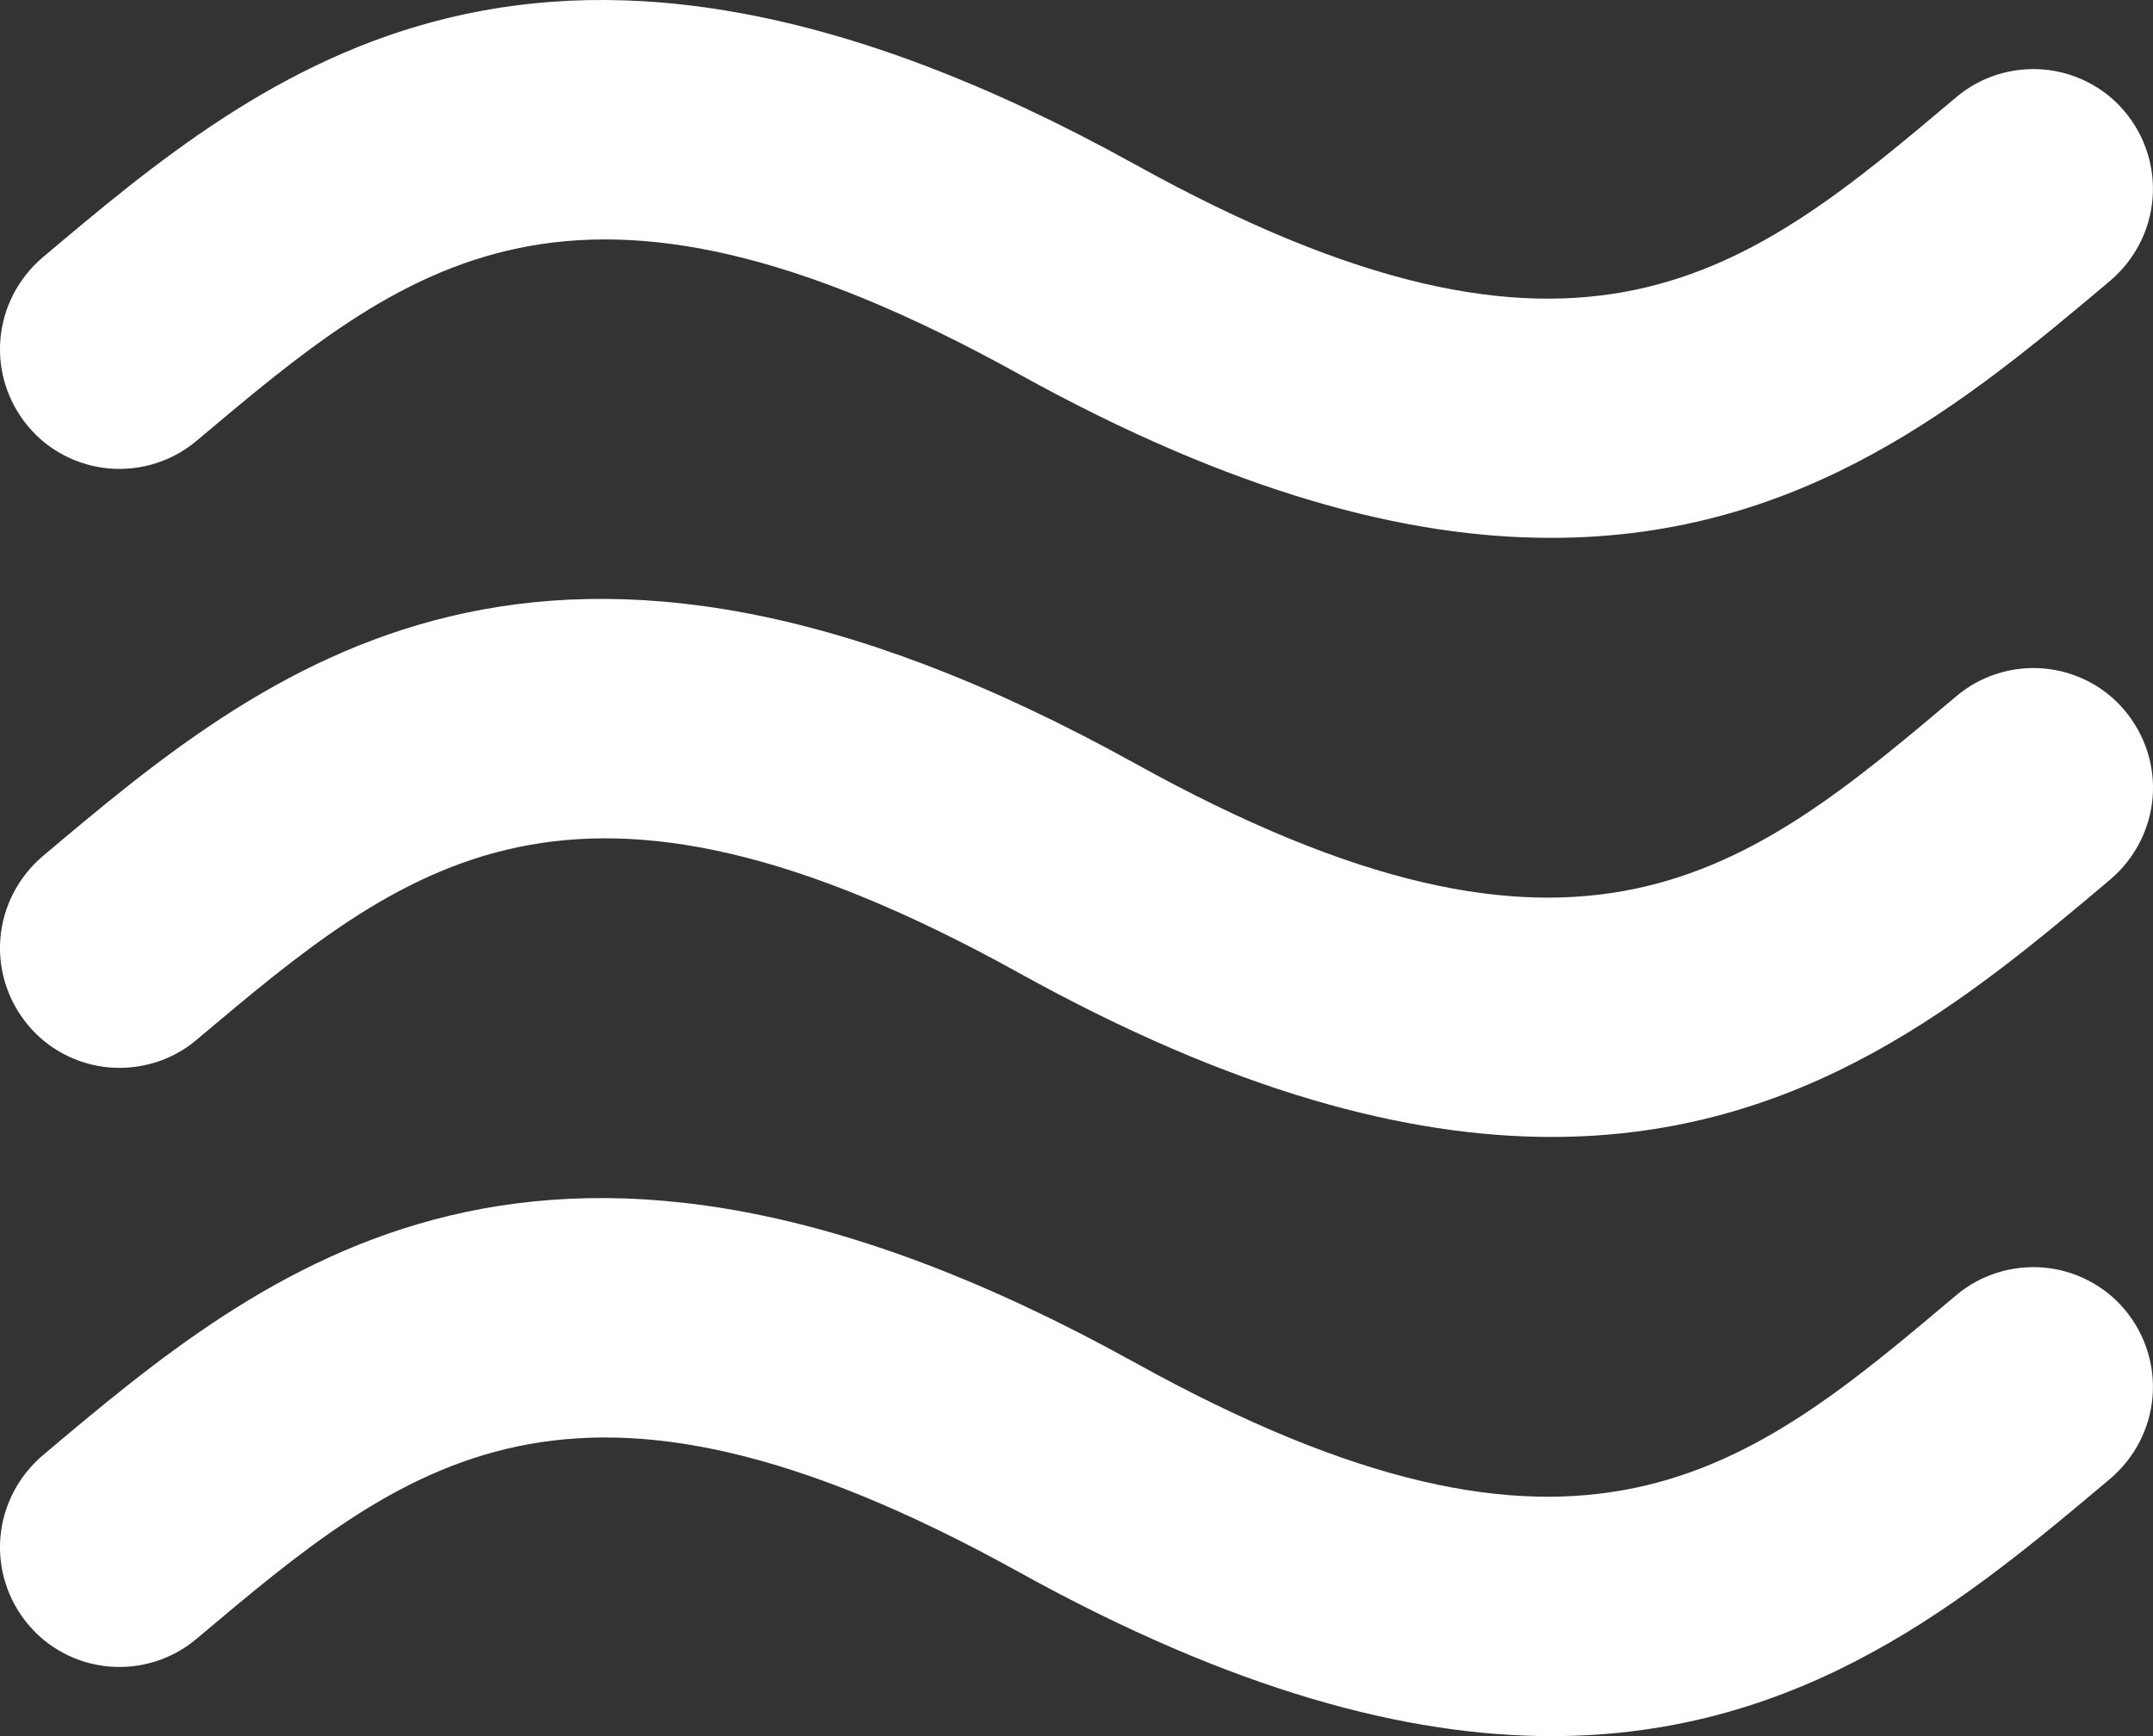 <svg width="31" height="25" viewBox="0 0 31 25" fill="none" xmlns="http://www.w3.org/2000/svg">
<rect x="0" y="0" width="31" height="25" fill="#333333" stroke="none"/>
<path d="M2.831 6.347C5.84 3.813 8.216 1.81 14.666 5.384C17.764 7.1 20.263 7.749 22.341 7.745C25.984 7.745 28.345 5.759 30.386 4.041C30.736 3.742 30.954 3.321 30.993 2.867C31.032 2.414 30.89 1.963 30.596 1.61C30.452 1.437 30.275 1.294 30.074 1.19C29.874 1.085 29.654 1.021 29.427 1.001C29.201 0.982 28.973 1.007 28.756 1.075C28.54 1.143 28.34 1.254 28.168 1.399C25.161 3.936 22.782 5.94 16.333 2.362C7.811 -2.356 3.819 1.005 0.613 3.708C0.263 4.007 0.045 4.428 0.006 4.882C-0.033 5.336 0.11 5.787 0.404 6.139C0.548 6.312 0.725 6.454 0.926 6.558C1.127 6.663 1.347 6.726 1.573 6.746C1.799 6.765 2.027 6.74 2.243 6.671C2.459 6.603 2.659 6.492 2.831 6.347ZM28.168 10.026C25.161 12.559 22.782 14.566 16.333 10.988C7.811 6.267 3.819 9.63 0.613 12.331C0.263 12.63 0.045 13.052 0.006 13.505C-0.033 13.959 0.11 14.41 0.404 14.762C0.548 14.935 0.725 15.078 0.925 15.182C1.126 15.287 1.346 15.351 1.572 15.371C1.798 15.39 2.026 15.365 2.243 15.297C2.459 15.229 2.659 15.119 2.831 14.973C5.84 12.438 8.216 10.434 14.666 14.007C17.764 15.726 20.263 16.372 22.341 16.372C25.984 16.372 28.345 14.385 30.386 12.664C30.736 12.366 30.954 11.945 30.994 11.491C31.033 11.038 30.89 10.587 30.596 10.235C30.453 10.062 30.275 9.919 30.074 9.814C29.873 9.71 29.653 9.646 29.427 9.626C29.2 9.607 28.972 9.632 28.756 9.701C28.54 9.769 28.34 9.88 28.168 10.026ZM28.168 18.65C25.161 21.188 22.782 23.191 16.333 19.617C7.811 14.895 3.819 18.257 0.613 20.959C0.263 21.259 0.045 21.68 0.006 22.134C-0.033 22.587 0.11 23.038 0.404 23.39C0.548 23.563 0.725 23.706 0.926 23.81C1.126 23.915 1.346 23.979 1.573 23.998C1.799 24.017 2.027 23.992 2.243 23.923C2.459 23.854 2.659 23.744 2.831 23.598C5.84 21.064 8.216 19.063 14.666 22.635C17.764 24.351 20.263 25 22.341 25C25.984 25 28.345 23.01 30.386 21.292C30.736 20.993 30.954 20.573 30.993 20.119C31.032 19.665 30.89 19.214 30.596 18.862C30.452 18.689 30.275 18.546 30.074 18.442C29.873 18.337 29.654 18.273 29.427 18.253C29.201 18.234 28.973 18.259 28.756 18.327C28.54 18.395 28.34 18.505 28.168 18.65Z" fill="white"/>
</svg>
